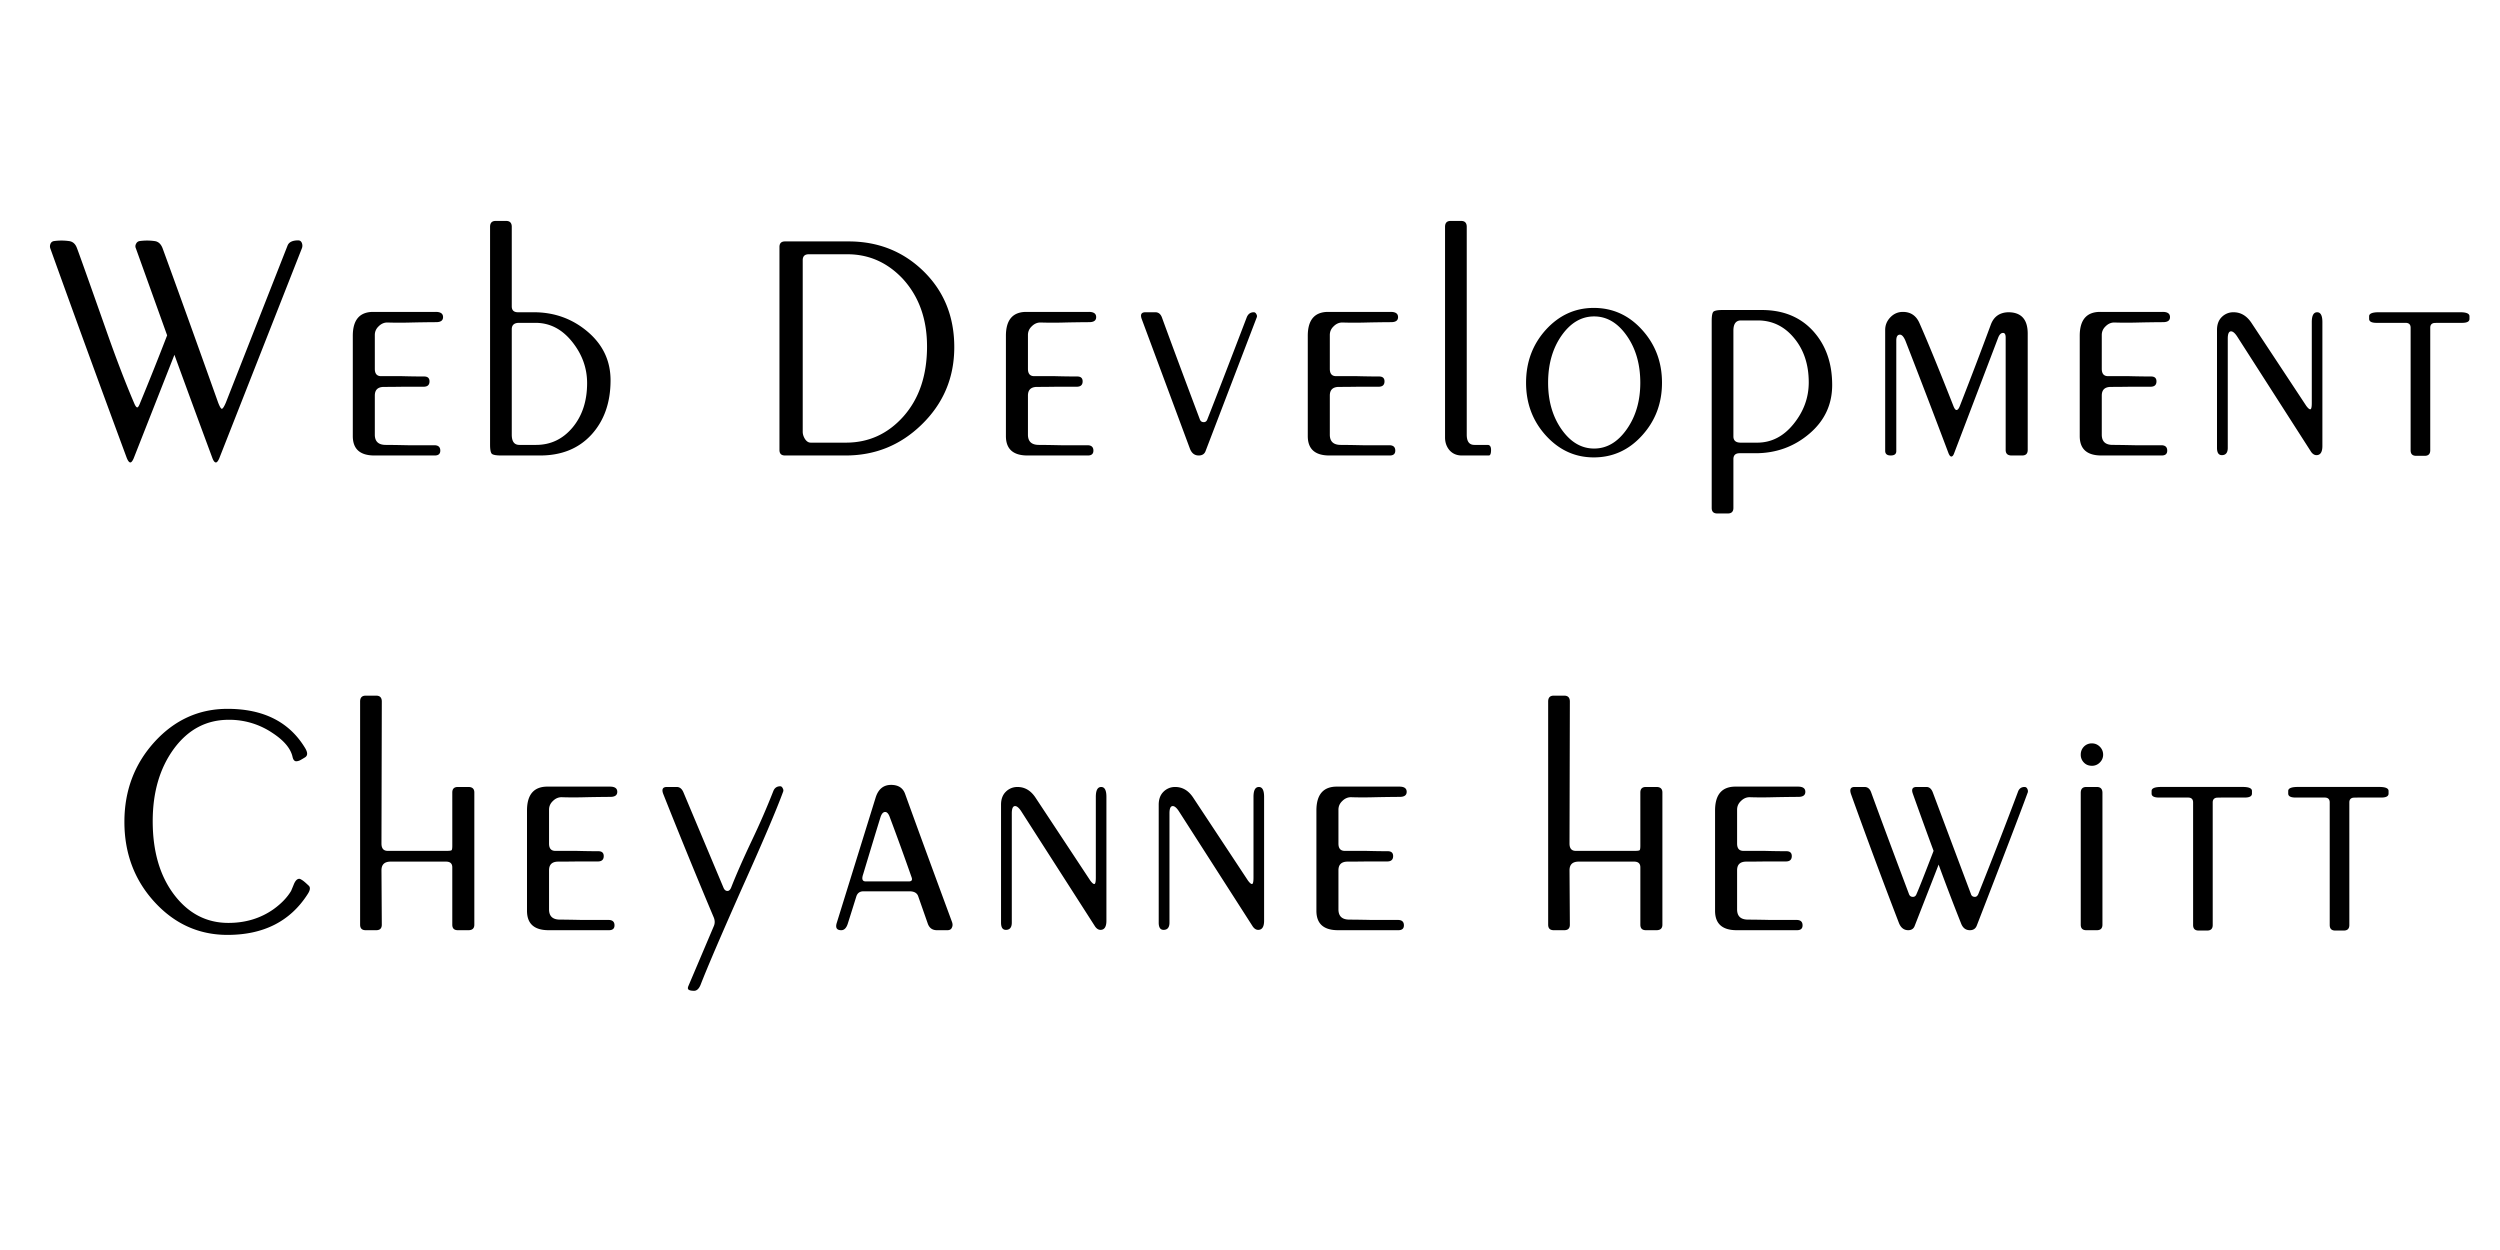 <svg xmlns="http://www.w3.org/2000/svg" width="300" viewBox="0 0 224.88 112.5" height="150" version="1.0"><path d="M4.795 21.697a4.944 4.944 0 0 1 1.359 0c.332.043.566.246.703.61.145.366 1.016 2.808 2.61 7.327.894 2.555 1.738 4.758 2.53 6.61.114.281.212.422.298.422.07 0 .16-.14.265-.422a267.72 267.72 0 0 0 2.422-6.063l-2.812-7.828a.43.43 0 0 1 .015-.406.417.417 0 0 1 .313-.25 4.95 4.95 0 0 1 1.36 0c.331.043.57.262.718.656 1.258 3.438 2.926 8.07 5 13.89.144.368.254.548.328.548.082 0 .203-.18.36-.547 1.187-3.02 3.038-7.738 5.562-14.156.125-.301.441-.454.953-.454.156 0 .266.079.328.235a.649.649 0 0 1 0 .484L19.67 41.26c-.106.239-.203.36-.297.36-.117 0-.227-.14-.328-.422-1.063-2.863-2.2-5.953-3.407-9.266l-3.671 9.328c-.106.239-.204.36-.297.36-.106 0-.215-.14-.328-.422a2091.397 2091.397 0 0 1-6.875-18.844.584.584 0 0 1 .015-.406.388.388 0 0 1 .313-.25Zm34.365 6.375h-5.578c-1.262-.02-1.89.7-1.89 2.156v9.016c0 1.168.648 1.75 1.952 1.75h5.422c.332 0 .5-.145.5-.438 0-.32-.18-.484-.531-.484H36.69c-.969-.02-1.648-.031-2.031-.031-.656 0-.985-.305-.985-.922v-3.516c0-.52.274-.781.829-.781.457 0 1.05-.004 1.78-.016h1.782c.352 0 .531-.16.531-.484 0-.29-.164-.438-.484-.438a71.6 71.6 0 0 1-2-.03h-1.875c-.375 0-.563-.22-.563-.657V30.15c0-.3.114-.562.344-.781.227-.227.488-.344.781-.344.676.023 1.415.023 2.22 0a140.31 140.31 0 0 1 2.171-.031c.414 0 .625-.149.625-.453 0-.313-.219-.47-.656-.47Zm6.839 1.562v9.485c0 .617.226.922.687.922h1.5c1.313 0 2.407-.52 3.282-1.563.875-1.05 1.312-2.383 1.312-4 0-1.363-.453-2.61-1.36-3.734-.905-1.125-2-1.688-3.28-1.688h-1.485c-.437 0-.656.196-.656.578Zm2.547 11.36h-3.5c-.43 0-.703-.047-.828-.14-.118-.102-.172-.384-.172-.845V20.416c0-.352.164-.532.5-.532h.953c.332 0 .5.18.5.532v7.156c0 .355.187.531.562.531h1.422c1.852 0 3.469.586 4.844 1.75 1.375 1.168 2.063 2.625 2.063 4.375 0 2-.575 3.633-1.72 4.89-1.148 1.25-2.687 1.876-4.624 1.876Zm23.639-17.578v15.437c0 .219.066.438.203.656.144.22.316.329.516.329h3.171c2.051 0 3.782-.79 5.188-2.375 1.406-1.594 2.11-3.688 2.11-6.282 0-2.468-.727-4.492-2.173-6.078-1.386-1.476-3.054-2.219-5-2.219h-3.468c-.368 0-.547.18-.547.532Zm-1.594-1.688h5.719c2.644 0 4.879.883 6.703 2.64 1.875 1.813 2.812 4.106 2.812 6.876 0 2.762-.992 5.094-2.968 7-1.899 1.836-4.168 2.75-6.813 2.75h-5.453c-.336 0-.5-.164-.5-.5V22.228c0-.332.164-.5.5-.5Zm27.349 6.344h-5.578c-1.262-.02-1.89.7-1.89 2.156v9.016c0 1.168.648 1.75 1.952 1.75h5.422c.332 0 .5-.145.5-.438 0-.32-.18-.484-.53-.484H95.47c-.968-.02-1.648-.031-2.03-.031-.657 0-.985-.305-.985-.922v-3.516c0-.52.273-.781.828-.781.457 0 1.05-.004 1.781-.016h1.781c.352 0 .532-.16.532-.484 0-.29-.164-.438-.485-.438a71.6 71.6 0 0 1-2-.03h-1.875c-.375 0-.562-.22-.562-.657V30.15c0-.3.113-.562.343-.781.227-.227.489-.344.782-.344a35.59 35.59 0 0 0 2.218 0 140.31 140.31 0 0 1 2.172-.031c.414 0 .625-.149.625-.453 0-.313-.218-.47-.656-.47Zm4.761.656c-.156-.414-.047-.625.328-.625h.89c.282 0 .477.156.595.469.726 2 1.863 5.055 3.406 9.156.062.18.18.266.36.266.155 0 .265-.086.327-.266.707-1.789 1.89-4.851 3.547-9.187.125-.29.332-.438.625-.438.102 0 .18.059.235.172.062.106.07.203.03.297l-4.593 12c-.094.281-.305.422-.625.422-.375 0-.64-.207-.797-.625Zm22.407-.656h-5.578c-1.262-.02-1.89.7-1.89 2.156v9.016c0 1.168.648 1.75 1.953 1.75h5.422c.332 0 .5-.145.5-.438 0-.32-.18-.484-.532-.484h-2.343c-.97-.02-1.649-.031-2.032-.031-.656 0-.984-.305-.984-.922v-3.516c0-.52.273-.781.828-.781.457 0 1.05-.004 1.781-.016h1.782c.351 0 .53-.16.53-.484 0-.29-.163-.438-.484-.438-.511 0-1.18-.007-2-.03h-1.875c-.375 0-.562-.22-.562-.657V30.15c0-.3.113-.562.344-.781.226-.227.488-.344.78-.344.677.023 1.415.023 2.22 0a140.31 140.31 0 0 1 2.172-.031c.414 0 .625-.149.625-.453 0-.313-.22-.47-.657-.47Zm4.886-7.656c0-.352.164-.532.5-.532h.953c.332 0 .5.18.5.532v18.703c0 .617.227.922.688.922h1.187c.207 0 .313.152.313.453 0 .336-.07.5-.203.5h-2.422c-.461 0-.828-.156-1.11-.469-.273-.32-.406-.707-.406-1.156Zm7.292 14.031c0-1.863.593-3.453 1.78-4.766 1.196-1.312 2.634-1.968 4.313-1.968 1.707 0 3.157.656 4.344 1.968 1.195 1.313 1.797 2.903 1.797 4.766 0 1.855-.602 3.437-1.797 4.75-1.187 1.312-2.637 1.969-4.344 1.969-1.68 0-3.117-.657-4.312-1.97-1.188-1.312-1.781-2.894-1.781-4.75Zm1.984 0c0 1.637.398 3.031 1.203 4.187.813 1.157 1.79 1.735 2.938 1.735 1.144 0 2.125-.578 2.937-1.735.813-1.156 1.219-2.55 1.219-4.187 0-1.664-.406-3.078-1.219-4.234-.812-1.157-1.793-1.735-2.937-1.735-1.149 0-2.125.578-2.938 1.735-.805 1.156-1.203 2.57-1.203 4.234Zm16.676 4.828V29.76c0-.613.226-.921.687-.921h1.5c1.313 0 2.406.53 3.281 1.593.875 1.055 1.313 2.383 1.313 3.985 0 1.367-.453 2.61-1.36 3.734-.906 1.125-2 1.688-3.28 1.688h-1.485c-.438 0-.656-.188-.656-.563Zm2.547-11.375h-3.5c-.43 0-.704.047-.829.14-.117.094-.171.383-.171.86v16.813c0 .332.164.5.5.5h.953c.332 0 .5-.168.5-.5v-4.391c0-.352.187-.531.562-.531h1.422c1.852 0 3.469-.582 4.844-1.75 1.375-1.164 2.062-2.63 2.062-4.39 0-1.978-.574-3.599-1.718-4.86-1.149-1.258-2.688-1.89-4.625-1.89Zm22.191.203c1.164 0 1.75.64 1.75 1.922v10.469c0 .336-.168.5-.5.5h-.953c-.355 0-.531-.164-.531-.5v-10.11c0-.28-.078-.421-.235-.421-.18 0-.324.14-.437.421l-3.953 10.375c-.074.22-.164.329-.266.329-.094 0-.183-.11-.265-.329a970.24 970.24 0 0 0-3.86-10.078c-.156-.375-.324-.562-.5-.562-.219 0-.328.18-.328.531v9.953c0 .262-.168.39-.5.39-.336 0-.5-.14-.5-.421V29.697c0-.426.148-.8.453-1.125.313-.332.692-.5 1.14-.5.72 0 1.223.355 1.516 1.062.727 1.649 1.739 4.118 3.032 7.407.093.242.187.36.28.36.102 0 .204-.118.298-.36a395.215 395.215 0 0 0 2.797-7.344c.27-.707.789-1.07 1.562-1.094Zm13.9-.031h-5.578c-1.262-.02-1.89.7-1.89 2.156v9.016c0 1.168.648 1.75 1.953 1.75h5.421c.332 0 .5-.145.5-.438 0-.32-.18-.484-.53-.484h-2.345c-.968-.02-1.648-.031-2.03-.031-.657 0-.985-.305-.985-.922v-3.516c0-.52.273-.781.828-.781.457 0 1.05-.004 1.781-.016h1.781c.352 0 .532-.16.532-.484 0-.29-.164-.438-.485-.438-.511 0-1.18-.007-2-.03h-1.875c-.375 0-.562-.22-.562-.657V30.15c0-.3.113-.562.344-.781.226-.227.488-.344.78-.344.677.023 1.415.023 2.22 0a140.31 140.31 0 0 1 2.171-.031c.415 0 .625-.149.625-.453 0-.313-.218-.47-.656-.47Zm4.886 12.234v-10.61c0-.487.14-.874.422-1.155a1.45 1.45 0 0 1 1.063-.438c.644 0 1.175.309 1.593.922 1.008 1.523 2.66 4.023 4.953 7.5.157.211.274.313.36.313.094 0 .14-.188.14-.563v-7.281c0-.594.16-.89.485-.89.312 0 .469.296.469.89v11.14c0 .555-.18.829-.532.829-.18 0-.34-.098-.484-.297l-6.61-10.313c-.218-.351-.417-.531-.593-.531-.2 0-.297.219-.297.656v9.828c0 .438-.18.657-.531.657-.293 0-.438-.22-.438-.657Zm17.426.219c0 .336.164.5.5.5h.766c.332 0 .5-.164.5-.5V29.494c0-.238.109-.38.328-.422.062-.008.281-.016.656-.016h1.89c.438 0 .657-.117.657-.36v-.233c0-.239-.278-.36-.828-.36h-7.344c-.574 0-.86.121-.86.36v.234c0 .242.223.36.672.36h2.61c.3 0 .453.148.453.437ZM27.121 79.203c.114.062.305.226.578.484.196.156.172.422-.078.797-1.562 2.437-3.965 3.656-7.203 3.656-2.574 0-4.766-.988-6.578-2.969-1.805-1.976-2.703-4.379-2.703-7.203 0-2.8.898-5.195 2.703-7.187 1.812-1.989 4.004-2.985 6.578-2.985 3.238 0 5.567 1.18 6.984 3.532.239.398.239.671 0 .828-.136.086-.277.168-.421.25a.872.872 0 0 1-.375.109c-.157 0-.266-.117-.329-.36-.156-.769-.761-1.5-1.812-2.187a6.931 6.931 0 0 0-3.938-1.187c-2.011 0-3.656.87-4.937 2.609-1.273 1.742-1.906 3.914-1.906 6.516 0 2.71.64 4.914 1.922 6.609 1.289 1.7 2.921 2.547 4.89 2.547 1.54 0 2.895-.41 4.063-1.234.695-.5 1.222-1.047 1.578-1.641.094-.219.18-.43.265-.64.133-.301.29-.454.47-.454.062 0 .144.04.25.11Zm13.525-7.875c0-.332.164-.5.5-.5h.953c.351 0 .531.168.531.5v11.89c0 .336-.18.5-.531.5h-.953c-.336 0-.5-.164-.5-.5v-5.156c0-.344-.188-.516-.563-.516H35.1c-.555 0-.828.262-.828.782l.03 4.89c0 .336-.167.5-.5.5h-.952c-.336 0-.5-.164-.5-.5V63.14c0-.352.164-.531.5-.531h.953c.332 0 .5.18.5.531l-.031 12.781c0 .438.187.657.562.657h5.313c.25 0 .394-.02.437-.063.04-.039.063-.172.063-.39Zm14.192-.532H49.26c-1.261-.02-1.89.7-1.89 2.157v9.015c0 1.168.648 1.75 1.953 1.75h5.422c.332 0 .5-.144.5-.437 0-.32-.18-.485-.532-.485H52.37c-.969-.02-1.649-.031-2.032-.031-.656 0-.984-.305-.984-.922v-3.515c0-.52.274-.782.828-.782.457 0 1.051-.004 1.781-.015h1.782c.351 0 .531-.16.531-.485 0-.289-.164-.437-.484-.437-.512 0-1.18-.008-2-.031h-1.875c-.375 0-.563-.22-.563-.657v-3.047c0-.3.113-.562.344-.78.226-.227.488-.345.781-.345.676.024 1.414.024 2.219 0a140.31 140.31 0 0 1 2.172-.03c.414 0 .625-.15.625-.454 0-.312-.219-.469-.657-.469Zm7.074 17.907 2.281-5.375c.102-.25.094-.516-.031-.797a577.025 577.025 0 0 1-4.531-11.078c-.157-.415-.047-.625.328-.625h.89c.258 0 .457.156.594.468l3.61 8.594c.082.2.203.297.359.297.133 0 .242-.098.328-.297.438-1.125 1.066-2.555 1.89-4.297a67.492 67.492 0 0 0 1.907-4.39c.113-.29.32-.438.625-.438.094 0 .164.059.219.172.062.105.078.203.047.297-.594 1.625-1.825 4.512-3.688 8.656-1.93 4.352-3.18 7.27-3.75 8.75-.148.352-.34.531-.578.531-.375 0-.563-.078-.563-.234 0-.063.02-.14.063-.234Zm19.883-8.485h-4.14c-.345 0-.563.168-.657.5-.242.774-.496 1.586-.766 2.438-.125.375-.32.562-.578.562-.406 0-.543-.219-.406-.656l3.5-11.281c.238-.758.703-1.141 1.39-1.141.633 0 1.051.262 1.25.781.97 2.688 2.38 6.543 4.235 11.563.062.18.062.336 0 .469-.063.18-.203.265-.422.265h-.937c-.399 0-.668-.187-.813-.562l-.86-2.453c-.093-.32-.359-.485-.796-.485Zm-3.938-.89h3.875c.258 0 .344-.125.25-.375a248.501 248.501 0 0 0-1.937-5.344c-.117-.352-.262-.531-.438-.531-.18 0-.32.156-.422.468-.335 1.075-.855 2.79-1.562 5.14-.148.43-.07.642.234.642Zm12.176 3.702V72.422c0-.488.14-.875.422-1.156a1.45 1.45 0 0 1 1.062-.437c.645 0 1.176.308 1.594.921 1.008 1.524 2.66 4.024 4.953 7.5.156.211.274.313.36.313.093 0 .14-.188.14-.563v-7.28c0-.595.16-.891.485-.891.312 0 .468.296.468.89v11.14c0 .555-.18.829-.531.829-.18 0-.34-.098-.484-.297l-6.61-10.312c-.218-.352-.418-.532-.593-.532-.2 0-.297.219-.297.657v9.828c0 .437-.18.656-.532.656-.293 0-.437-.219-.437-.656Zm14.191 0V72.422c0-.488.141-.875.422-1.156a1.45 1.45 0 0 1 1.063-.437c.644 0 1.176.308 1.593.921 1.008 1.524 2.66 4.024 4.954 7.5.156.211.273.313.359.313.094 0 .14-.188.14-.563v-7.28c0-.595.16-.891.485-.891.312 0 .469.296.469.89v11.14c0 .555-.18.829-.532.829-.18 0-.34-.098-.484-.297l-6.61-10.312c-.218-.352-.417-.532-.593-.532-.2 0-.297.219-.297.657v9.828c0 .437-.18.656-.531.656-.293 0-.438-.219-.438-.656Zm21.661-12.234h-5.579c-1.261-.02-1.89.7-1.89 2.157v9.015c0 1.168.648 1.75 1.953 1.75h5.422c.332 0 .5-.144.5-.437 0-.32-.18-.485-.531-.485h-2.344a118.73 118.73 0 0 0-2.031-.031c-.657 0-.985-.305-.985-.922v-3.515c0-.52.274-.782.828-.782.457 0 1.051-.004 1.782-.015h1.78c.352 0 .532-.16.532-.485 0-.289-.164-.437-.484-.437-.512 0-1.18-.008-2-.031h-1.875c-.375 0-.563-.22-.563-.657v-3.047c0-.3.113-.562.344-.78.226-.227.488-.345.781-.345.676.024 1.414.024 2.219 0a140.31 140.31 0 0 1 2.172-.03c.414 0 .625-.15.625-.454 0-.312-.219-.469-.656-.469Zm21.685.532c0-.332.165-.5.5-.5h.954c.351 0 .531.168.531.5v11.89c0 .336-.18.5-.531.5h-.953c-.336 0-.5-.164-.5-.5v-5.156c0-.344-.188-.516-.563-.516h-4.984c-.555 0-.828.262-.828.782l.031 4.89c0 .336-.168.5-.5.5h-.953c-.336 0-.5-.164-.5-.5V63.14c0-.352.164-.531.5-.531h.953c.332 0 .5.18.5.531l-.031 12.781c0 .438.187.657.562.657h5.313c.25 0 .394-.02.437-.063.04-.039.063-.172.063-.39Zm14.194-.532h-5.579c-1.261-.02-1.89.7-1.89 2.157v9.015c0 1.168.648 1.75 1.953 1.75h5.422c.332 0 .5-.144.5-.437 0-.32-.18-.485-.531-.485h-2.344a118.73 118.73 0 0 0-2.031-.031c-.657 0-.985-.305-.985-.922v-3.515c0-.52.274-.782.828-.782.457 0 1.051-.004 1.782-.015h1.78c.352 0 .532-.16.532-.485 0-.289-.164-.437-.484-.437-.512 0-1.18-.008-2-.031h-1.875c-.375 0-.563-.22-.563-.657v-3.047c0-.3.114-.562.344-.78.227-.227.488-.345.781-.345.676.024 1.414.024 2.219 0a140.31 140.31 0 0 1 2.172-.03c.414 0 .625-.15.625-.454 0-.312-.219-.469-.656-.469Zm10.339.657c-.157-.415-.047-.625.328-.625h.89c.25 0 .438.156.563.468.75 2 1.894 5.055 3.437 9.157.051.18.172.265.36.265.133 0 .238-.086.312-.265 1.313-3.29 2.5-6.352 3.563-9.188.101-.289.3-.437.594-.437.113 0 .195.058.25.171a.46.46 0 0 1 .046.297c-.71 1.938-2.242 5.938-4.593 12-.106.282-.313.422-.625.422-.375 0-.641-.207-.797-.625-.7-1.758-1.371-3.52-2.016-5.281-.043.125-.758 1.953-2.14 5.484-.094.282-.293.422-.594.422-.375 0-.653-.207-.828-.625a538.691 538.691 0 0 1-4.328-11.64c-.137-.415-.028-.625.328-.625h.89c.282 0 .477.156.594.468.727 2 1.863 5.055 3.406 9.157.063.18.18.265.36.265.156 0 .265-.086.328-.265.219-.489.726-1.782 1.531-3.875-.45-1.207-1.07-2.915-1.86-5.125Zm15.103-3.532c0-.281.094-.52.281-.718a.97.97 0 0 1 .735-.297c.27 0 .504.101.703.297a.991.991 0 0 1 .297.718.963.963 0 0 1-.297.703.96.96 0 0 1-.703.297c-.305 0-.547-.097-.735-.297a.98.98 0 0 1-.28-.703Zm0 3.438c0-.352.164-.531.5-.531h.953c.332 0 .5.18.5.53v11.86c0 .336-.168.5-.5.5h-.953c-.336 0-.5-.164-.5-.5Zm10.113 11.891c0 .335.164.5.5.5h.765c.332 0 .5-.165.5-.5V72.217c0-.238.11-.379.329-.422.062-.008.28-.015.656-.015h1.89c.438 0 .657-.118.657-.36v-.234c0-.238-.278-.36-.828-.36h-7.344c-.574 0-.86.122-.86.36v.234c0 .242.223.36.672.36h2.61c.3 0 .453.148.453.437Zm12.295 0c0 .335.164.5.5.5h.766c.332 0 .5-.165.5-.5V72.217c0-.238.11-.379.328-.422.062-.008.281-.015.656-.015h1.89c.438 0 .657-.118.657-.36v-.234c0-.238-.277-.36-.828-.36h-7.344c-.574 0-.86.122-.86.36v.234c0 .242.223.36.673.36h2.61c.3 0 .452.148.452.437Zm0 0"/></svg>